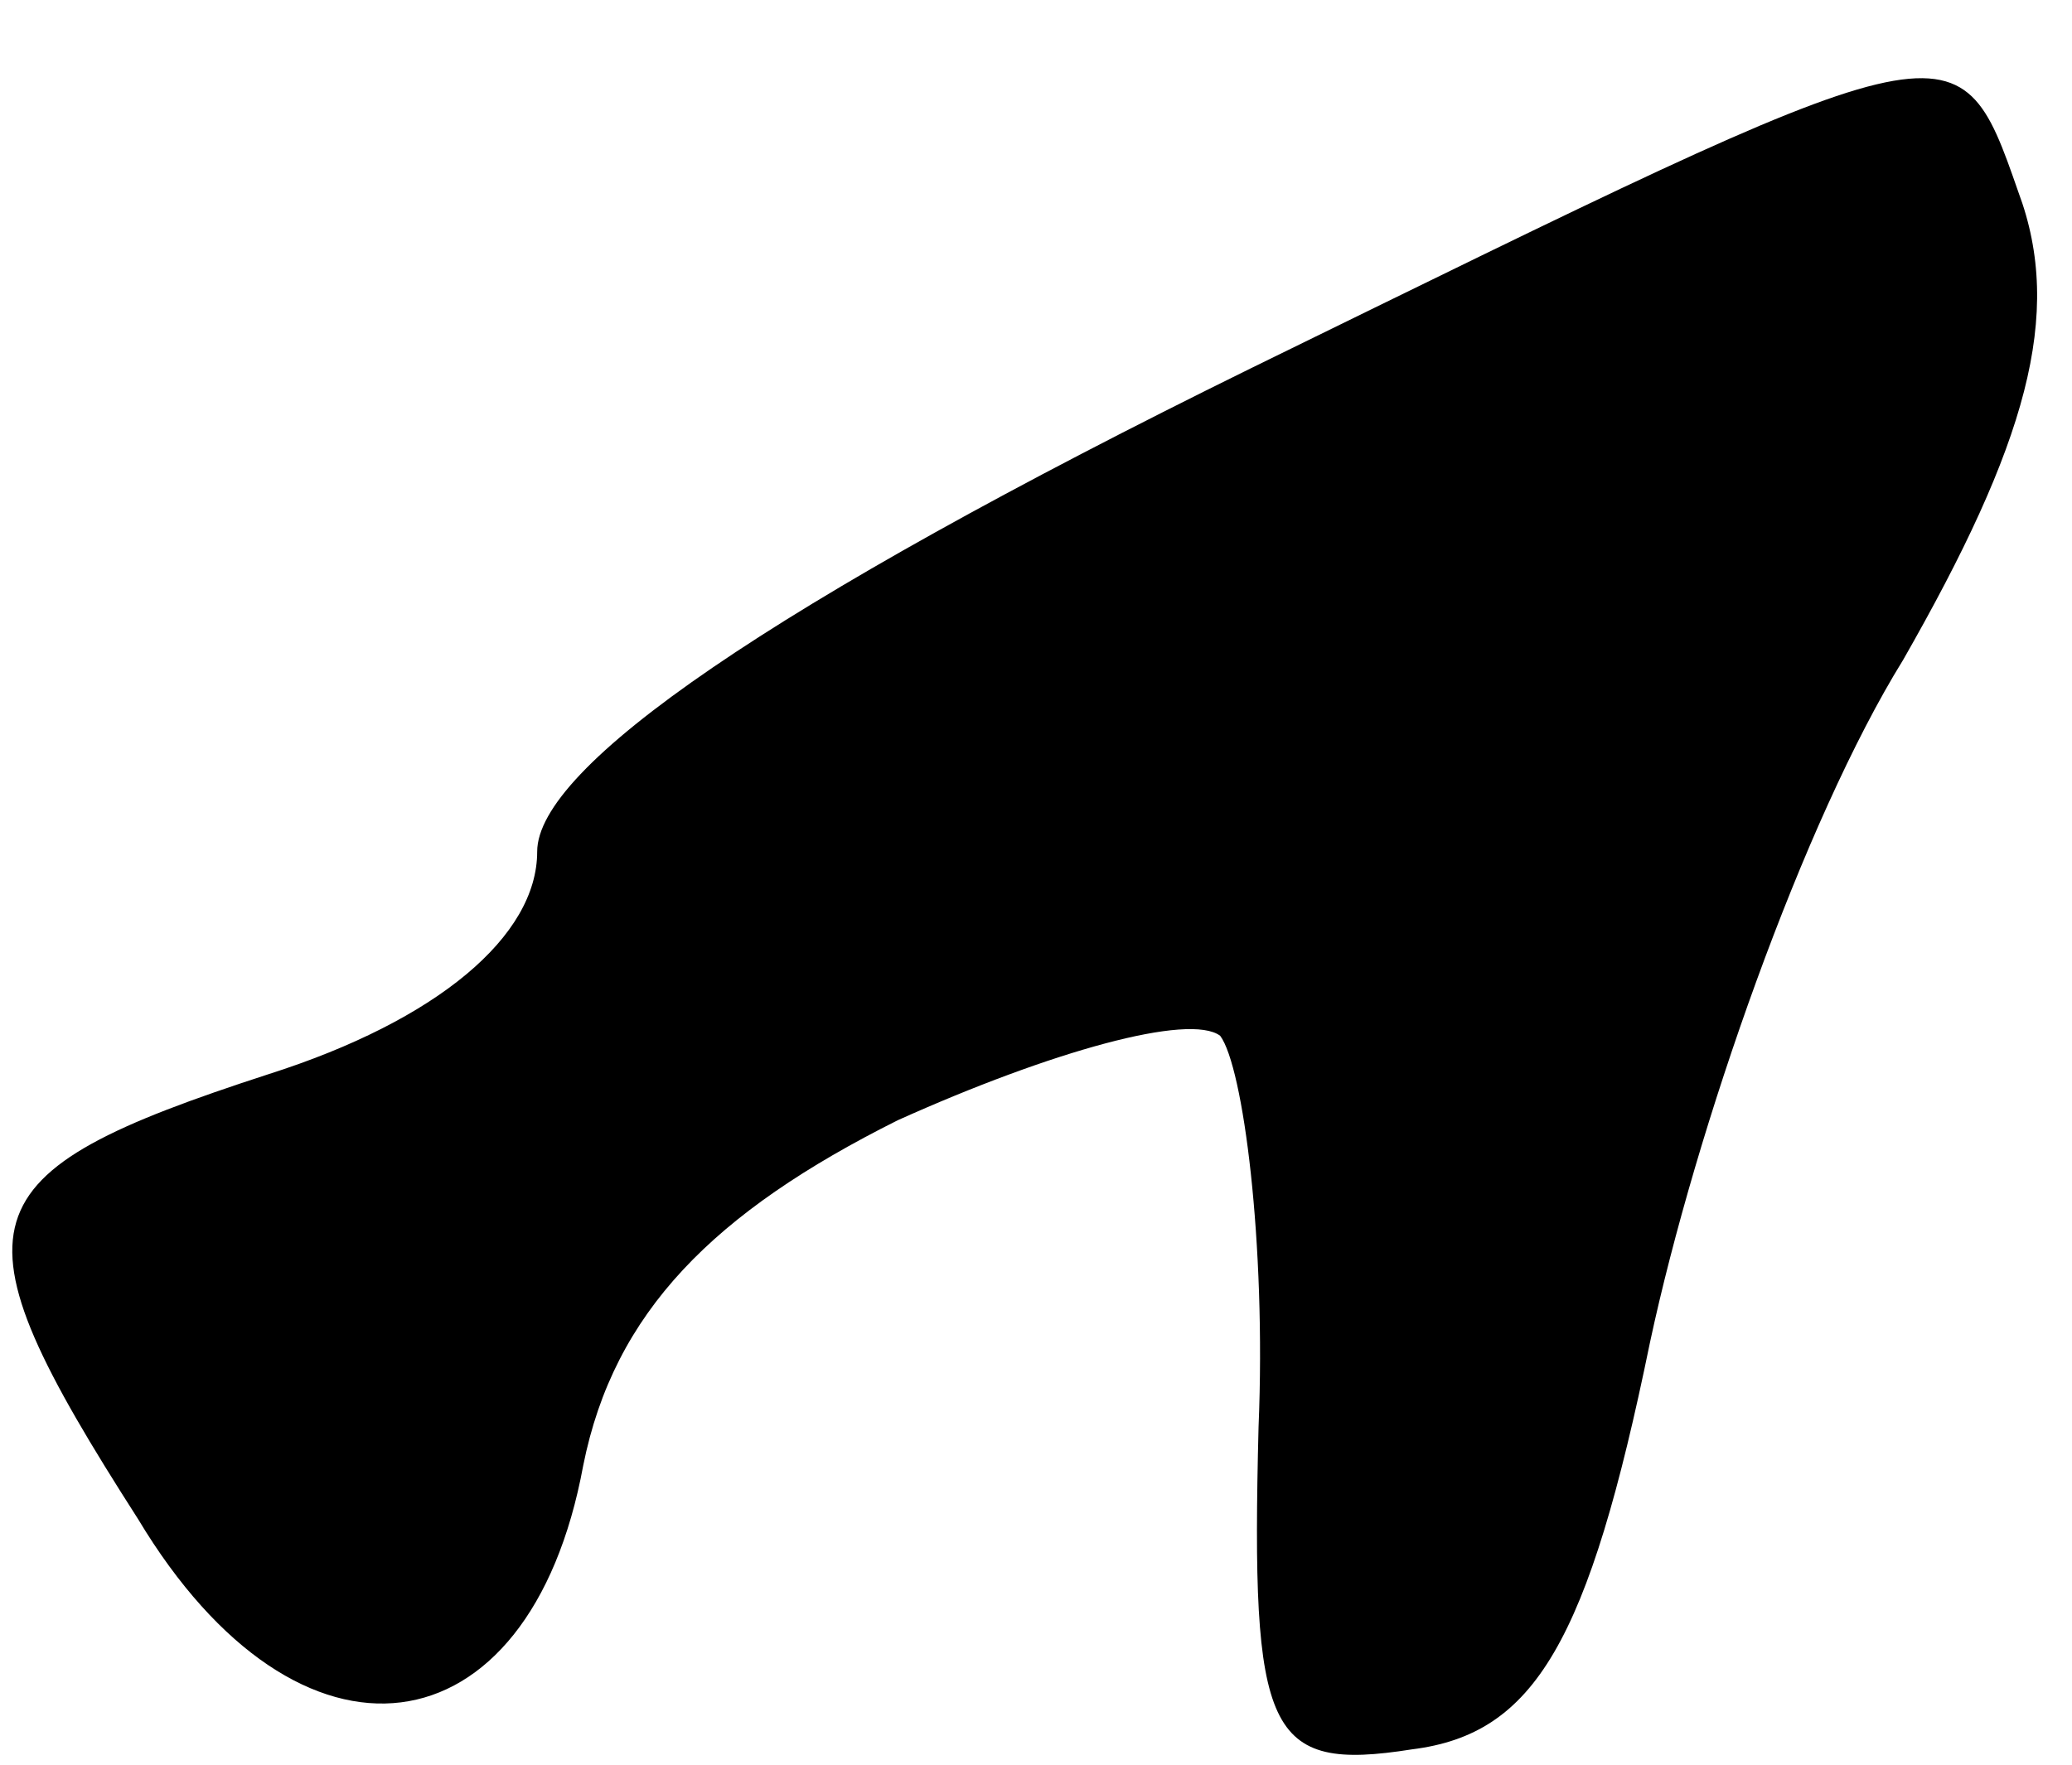 <?xml version="1.0" standalone="no"?>
<!DOCTYPE svg PUBLIC "-//W3C//DTD SVG 20010904//EN"
 "http://www.w3.org/TR/2001/REC-SVG-20010904/DTD/svg10.dtd">
<svg version="1.0" xmlns="http://www.w3.org/2000/svg"
 width="27pt" height="23pt" viewBox="0 0 27 23"
 preserveAspectRatio="xMidYMid meet">
<g transform="translate(0,23) scale(0.1,-0.1)"
fill="#000000" stroke="none">
<path fill="#000000" stroke="none" d="M163 182 c-63 -31 -93 -52 -93 -63 0
-11 -13 -22 -35 -29 -40 -13 -42 -19 -17 -58 21 -35 51 -31 58 7 4 20 17 33
41 45 20 9 38 14 42 11 3 -4 6 -27 5 -51 -1 -40 1 -45 20 -42 16 2 23 14 31
53 6 28 20 68 33 89 16 28 21 45 15 61 -8 23 -8 22 -100 -23z"/>
</g>
</svg>
